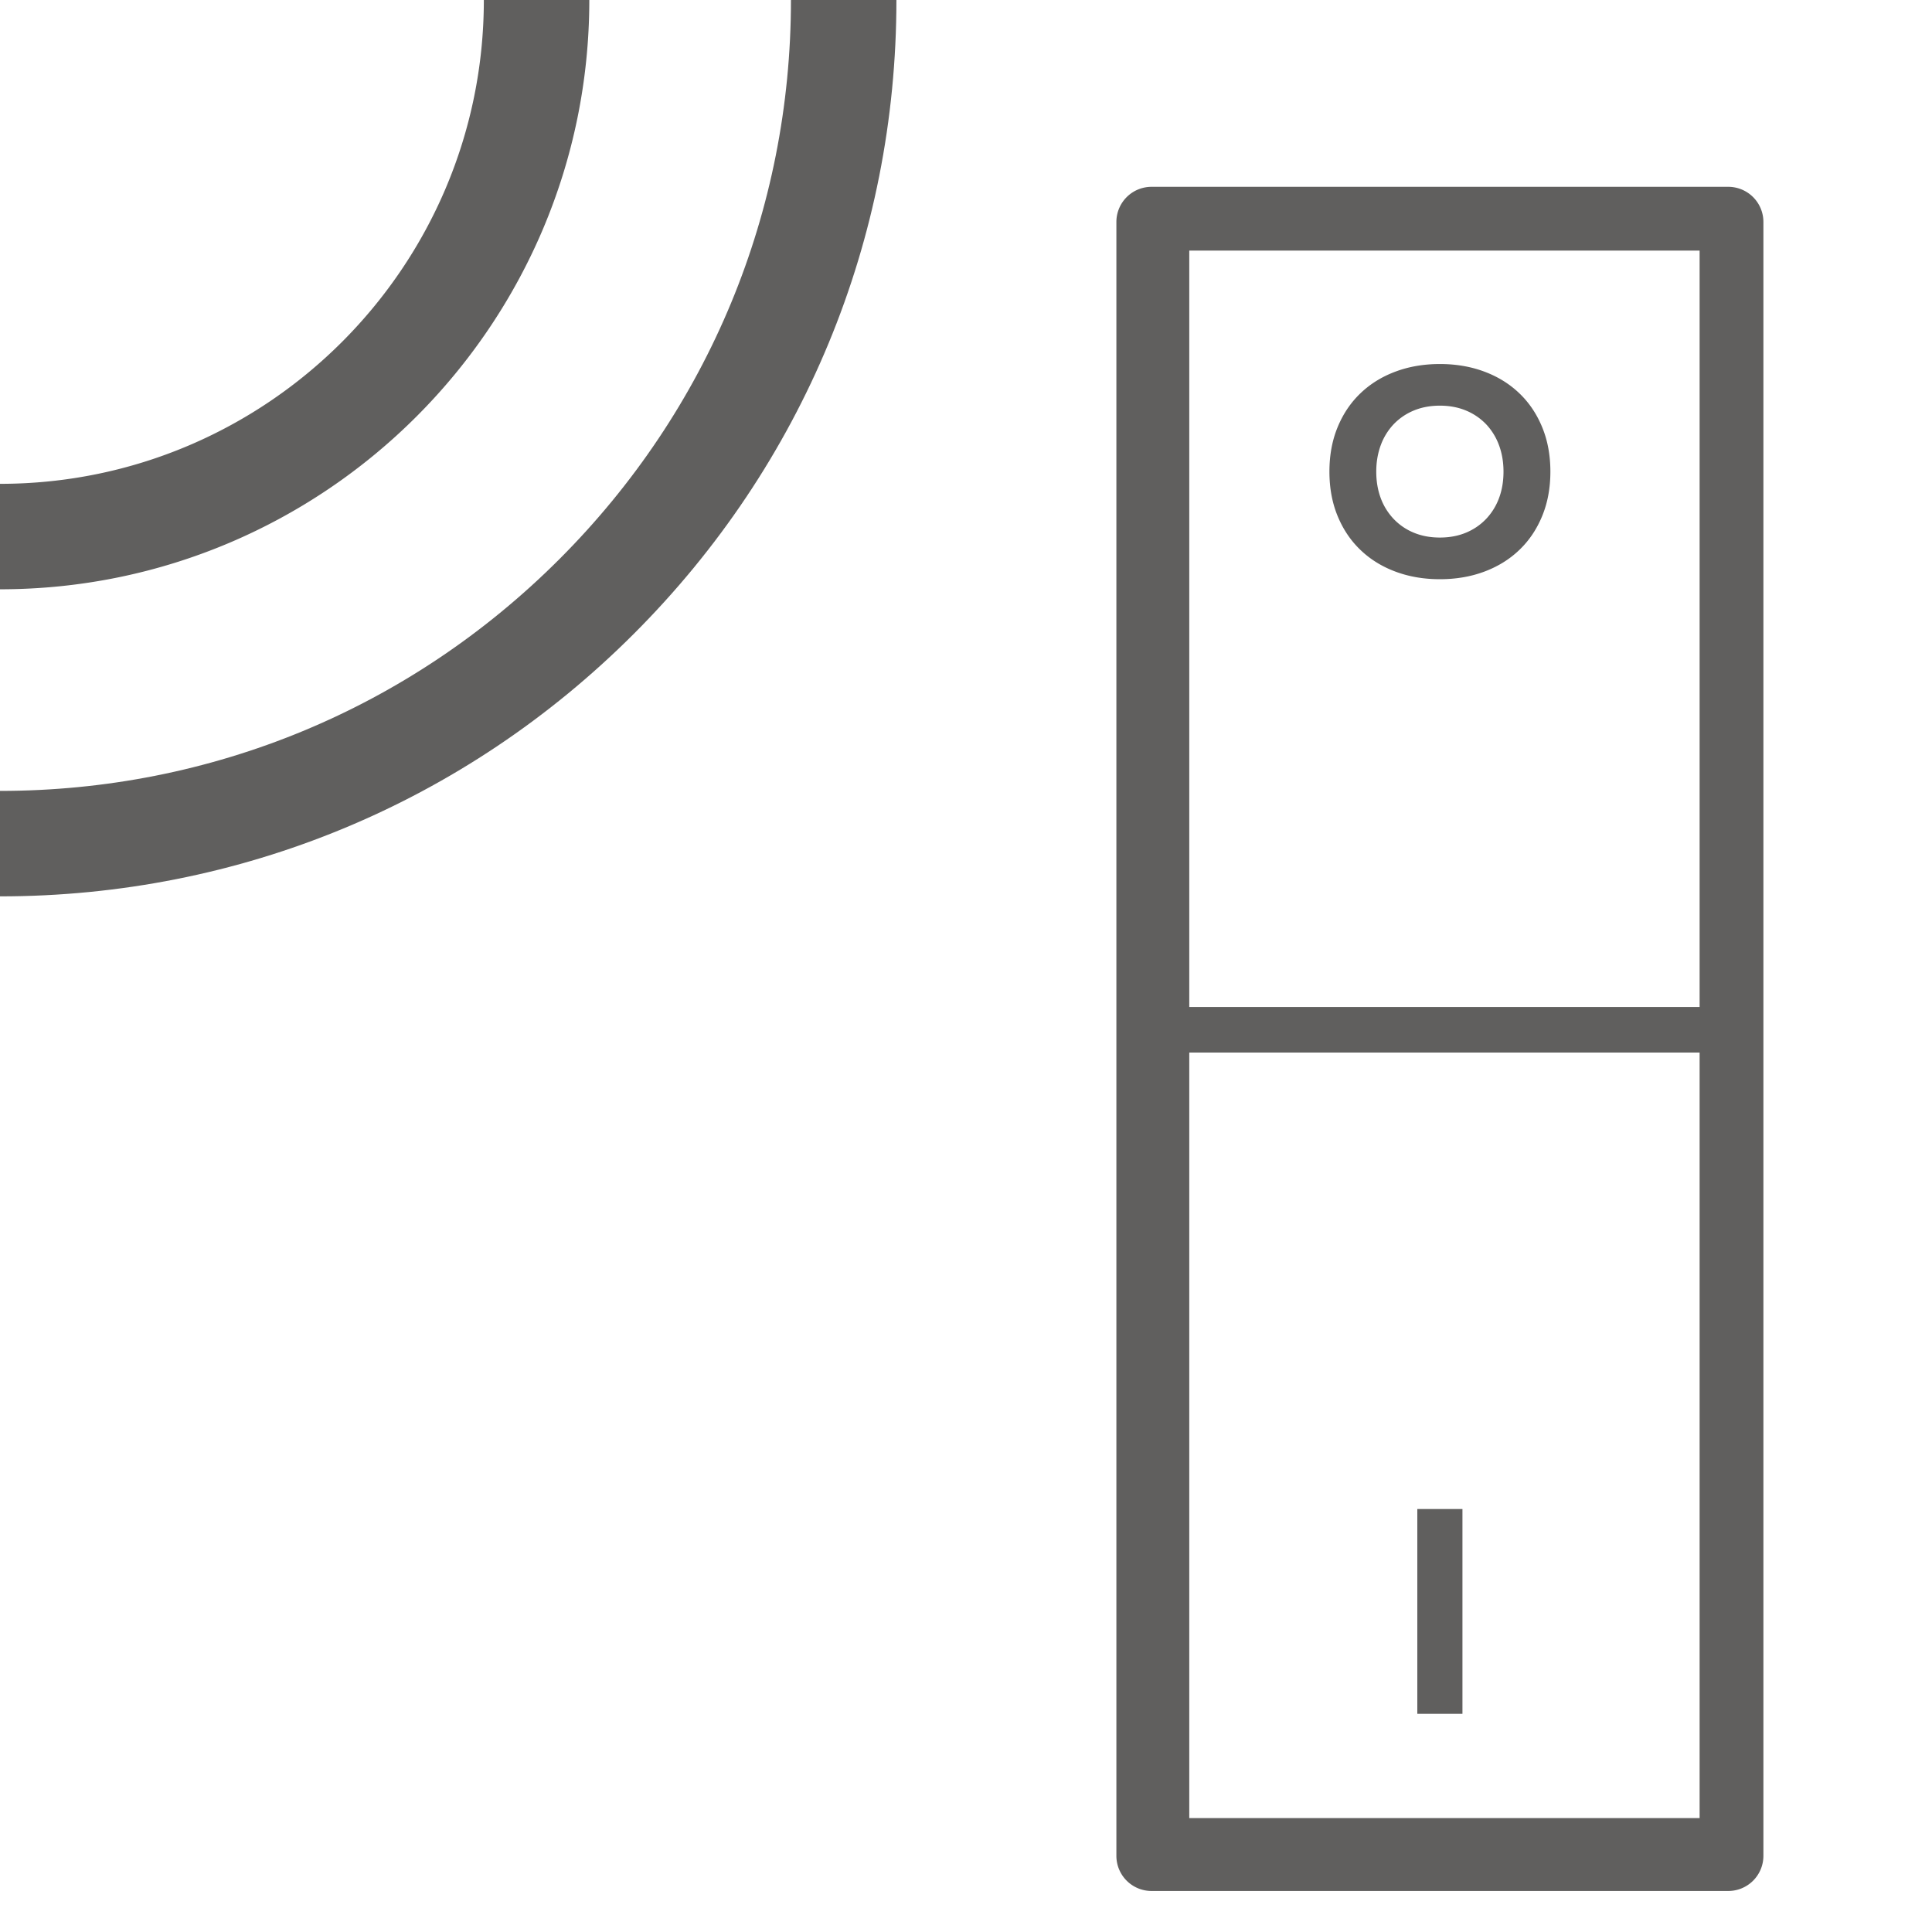 <svg width="212" height="212" viewBox="0 0 212 212" xmlns="http://www.w3.org/2000/svg"><title>sensor-rocker</title><g fill="#605F5E" fill-rule="evenodd"><path d="M61.372 61.365C44.978 77.759 23.182 86.787 0 86.787v11.572c26.273 0 50.975-10.231 69.553-28.811C88.133 50.97 98.365 26.271 98.364 0H86.792c0 23.181-9.027 44.973-25.42 61.365z"/><path d="M64.665 0H53.092c0 29.273-23.817 53.091-53.092 53.091v11.572c35.656 0 64.665-29.008 64.665-64.663zM155.523 165.586h4.953v22.471h-4.953zM169.219 46.864c-.604-1.462-1.443-2.704-2.523-3.729-1.077-1.028-2.358-1.815-3.84-2.365-1.48-.55-3.102-.825-4.854-.825-1.759 0-3.377.275-4.856.825-1.482.55-2.763 1.337-3.84 2.365-1.08 1.025-1.921 2.268-2.523 3.729-.604 1.458-.904 3.089-.904 4.886 0 1.797.301 3.429.904 4.887.604 1.461 1.443 2.704 2.523 3.729 1.077 1.029 2.356 1.816 3.84 2.366 1.479.55 3.099.825 4.856.825 1.754 0 3.375-.275 4.854-.825 1.48-.55 2.763-1.337 3.84-2.366 1.08-1.024 1.921-2.268 2.523-3.729.604-1.458.906-3.09.906-4.887 0-1.797-.303-3.428-.906-4.886zm-4.729 7.79a6.67 6.67 0 0 1-1.412 2.283 6.426 6.426 0 0 1-2.207 1.511c-.857.357-1.812.538-2.871.538-1.061 0-2.018-.181-2.873-.538a6.389 6.389 0 0 1-2.207-1.511 6.664 6.664 0 0 1-1.412-2.283c-.326-.877-.49-1.846-.49-2.904 0-1.035.164-2 .49-2.889a6.7 6.7 0 0 1 1.412-2.302 6.476 6.476 0 0 1 2.207-1.507c.855-.357 1.812-.539 2.873-.539 1.059 0 2.014.182 2.871.539a6.486 6.486 0 0 1 2.207 1.507 6.706 6.706 0 0 1 1.412 2.302c.328.889.49 1.854.49 2.889 0 1.058-.162 2.027-.49 2.904z"/><path d="M189.643 20.5h-63.285a3.856 3.856 0 0 0-3.856 3.857v179.286a3.856 3.856 0 0 0 3.856 3.856h63.285a3.857 3.857 0 0 0 3.857-3.856V24.357a3.857 3.857 0 0 0-3.857-3.857zm-59.143 7h56v83h-56v-83zm0 172v-84h56v84h-56z"/></g></svg>